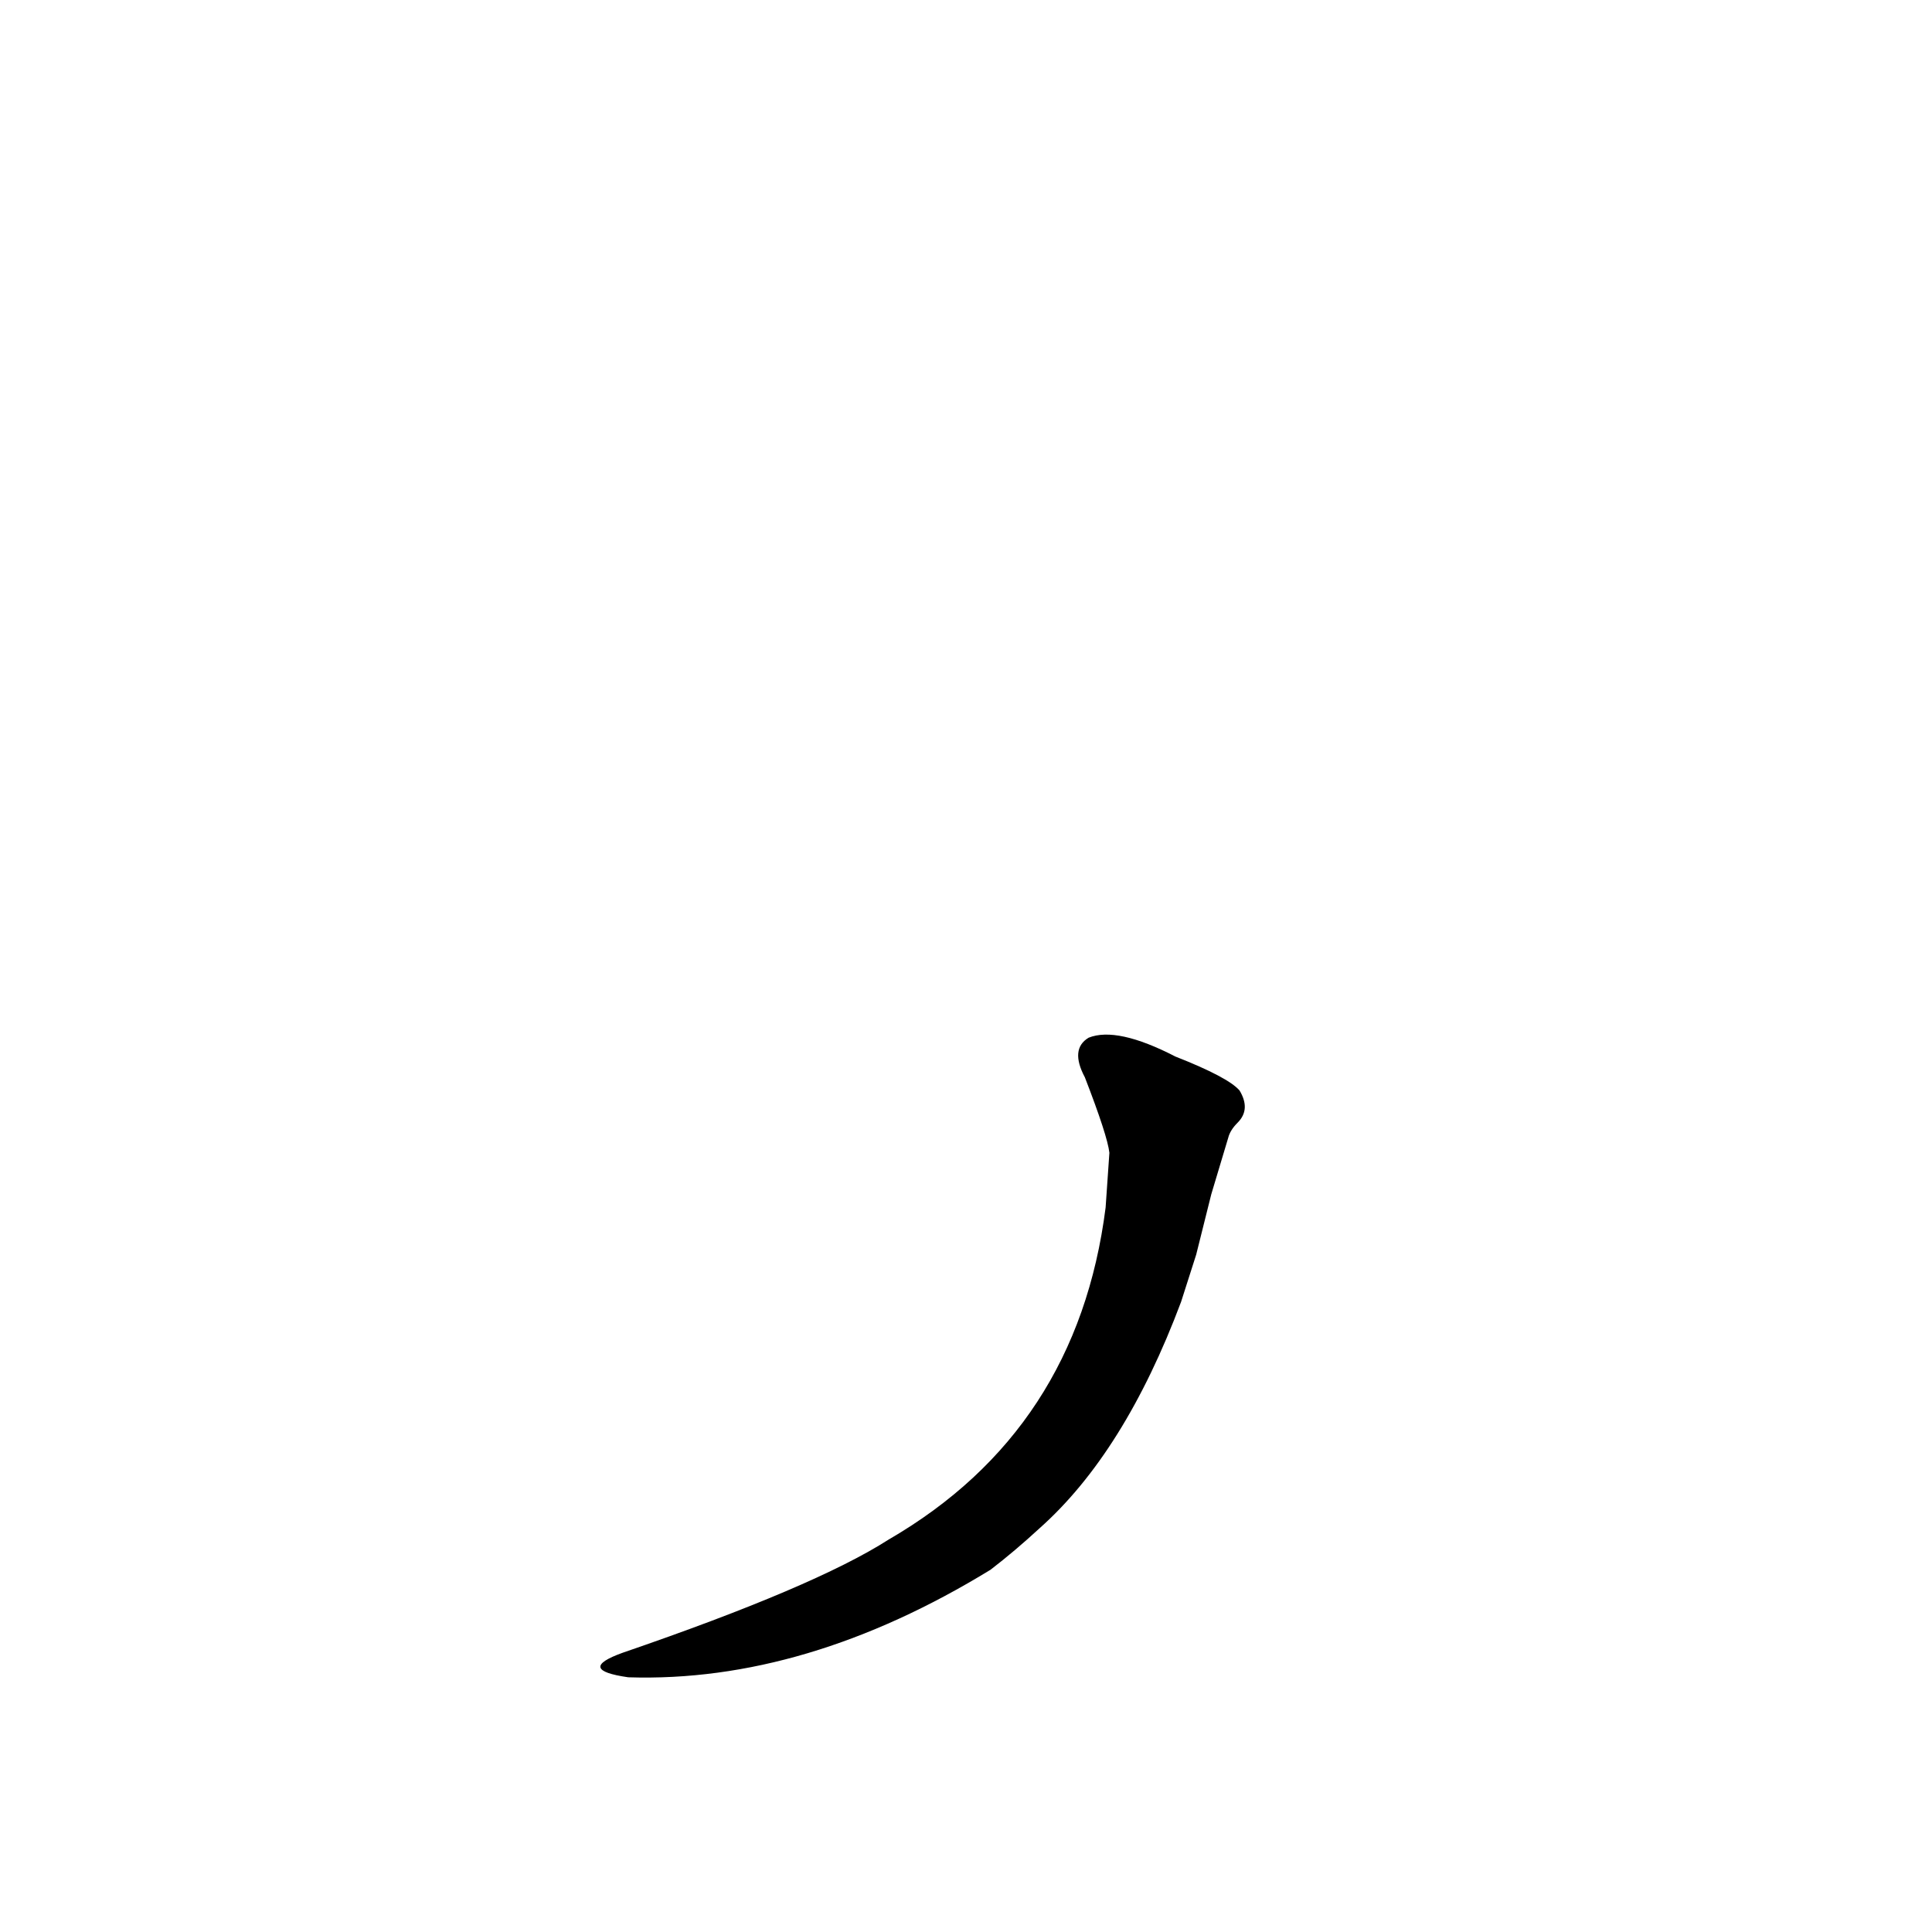 <?xml version='1.0' encoding='utf-8'?>
<svg xmlns="http://www.w3.org/2000/svg" version="1.1" viewBox="0 0 1024 1024"><g transform="scale(1, -1) translate(0, -900)"><path d="M 634 235 L 642 267 L 651 297 Q 652 301 656 305 Q 663 312 657 322 Q 651 329 623 340 Q 592 356 577 350 Q 567 344 575 329 Q 587 298 588 289 L 586 260 Q 571 142 471 84 Q 432 59 330 24 Q 305 15 333 11 Q 427 8 525 68 Q 538 78 551 90 Q 596 130 626 210 L 634 235 Z" fill="black" /></g></svg>